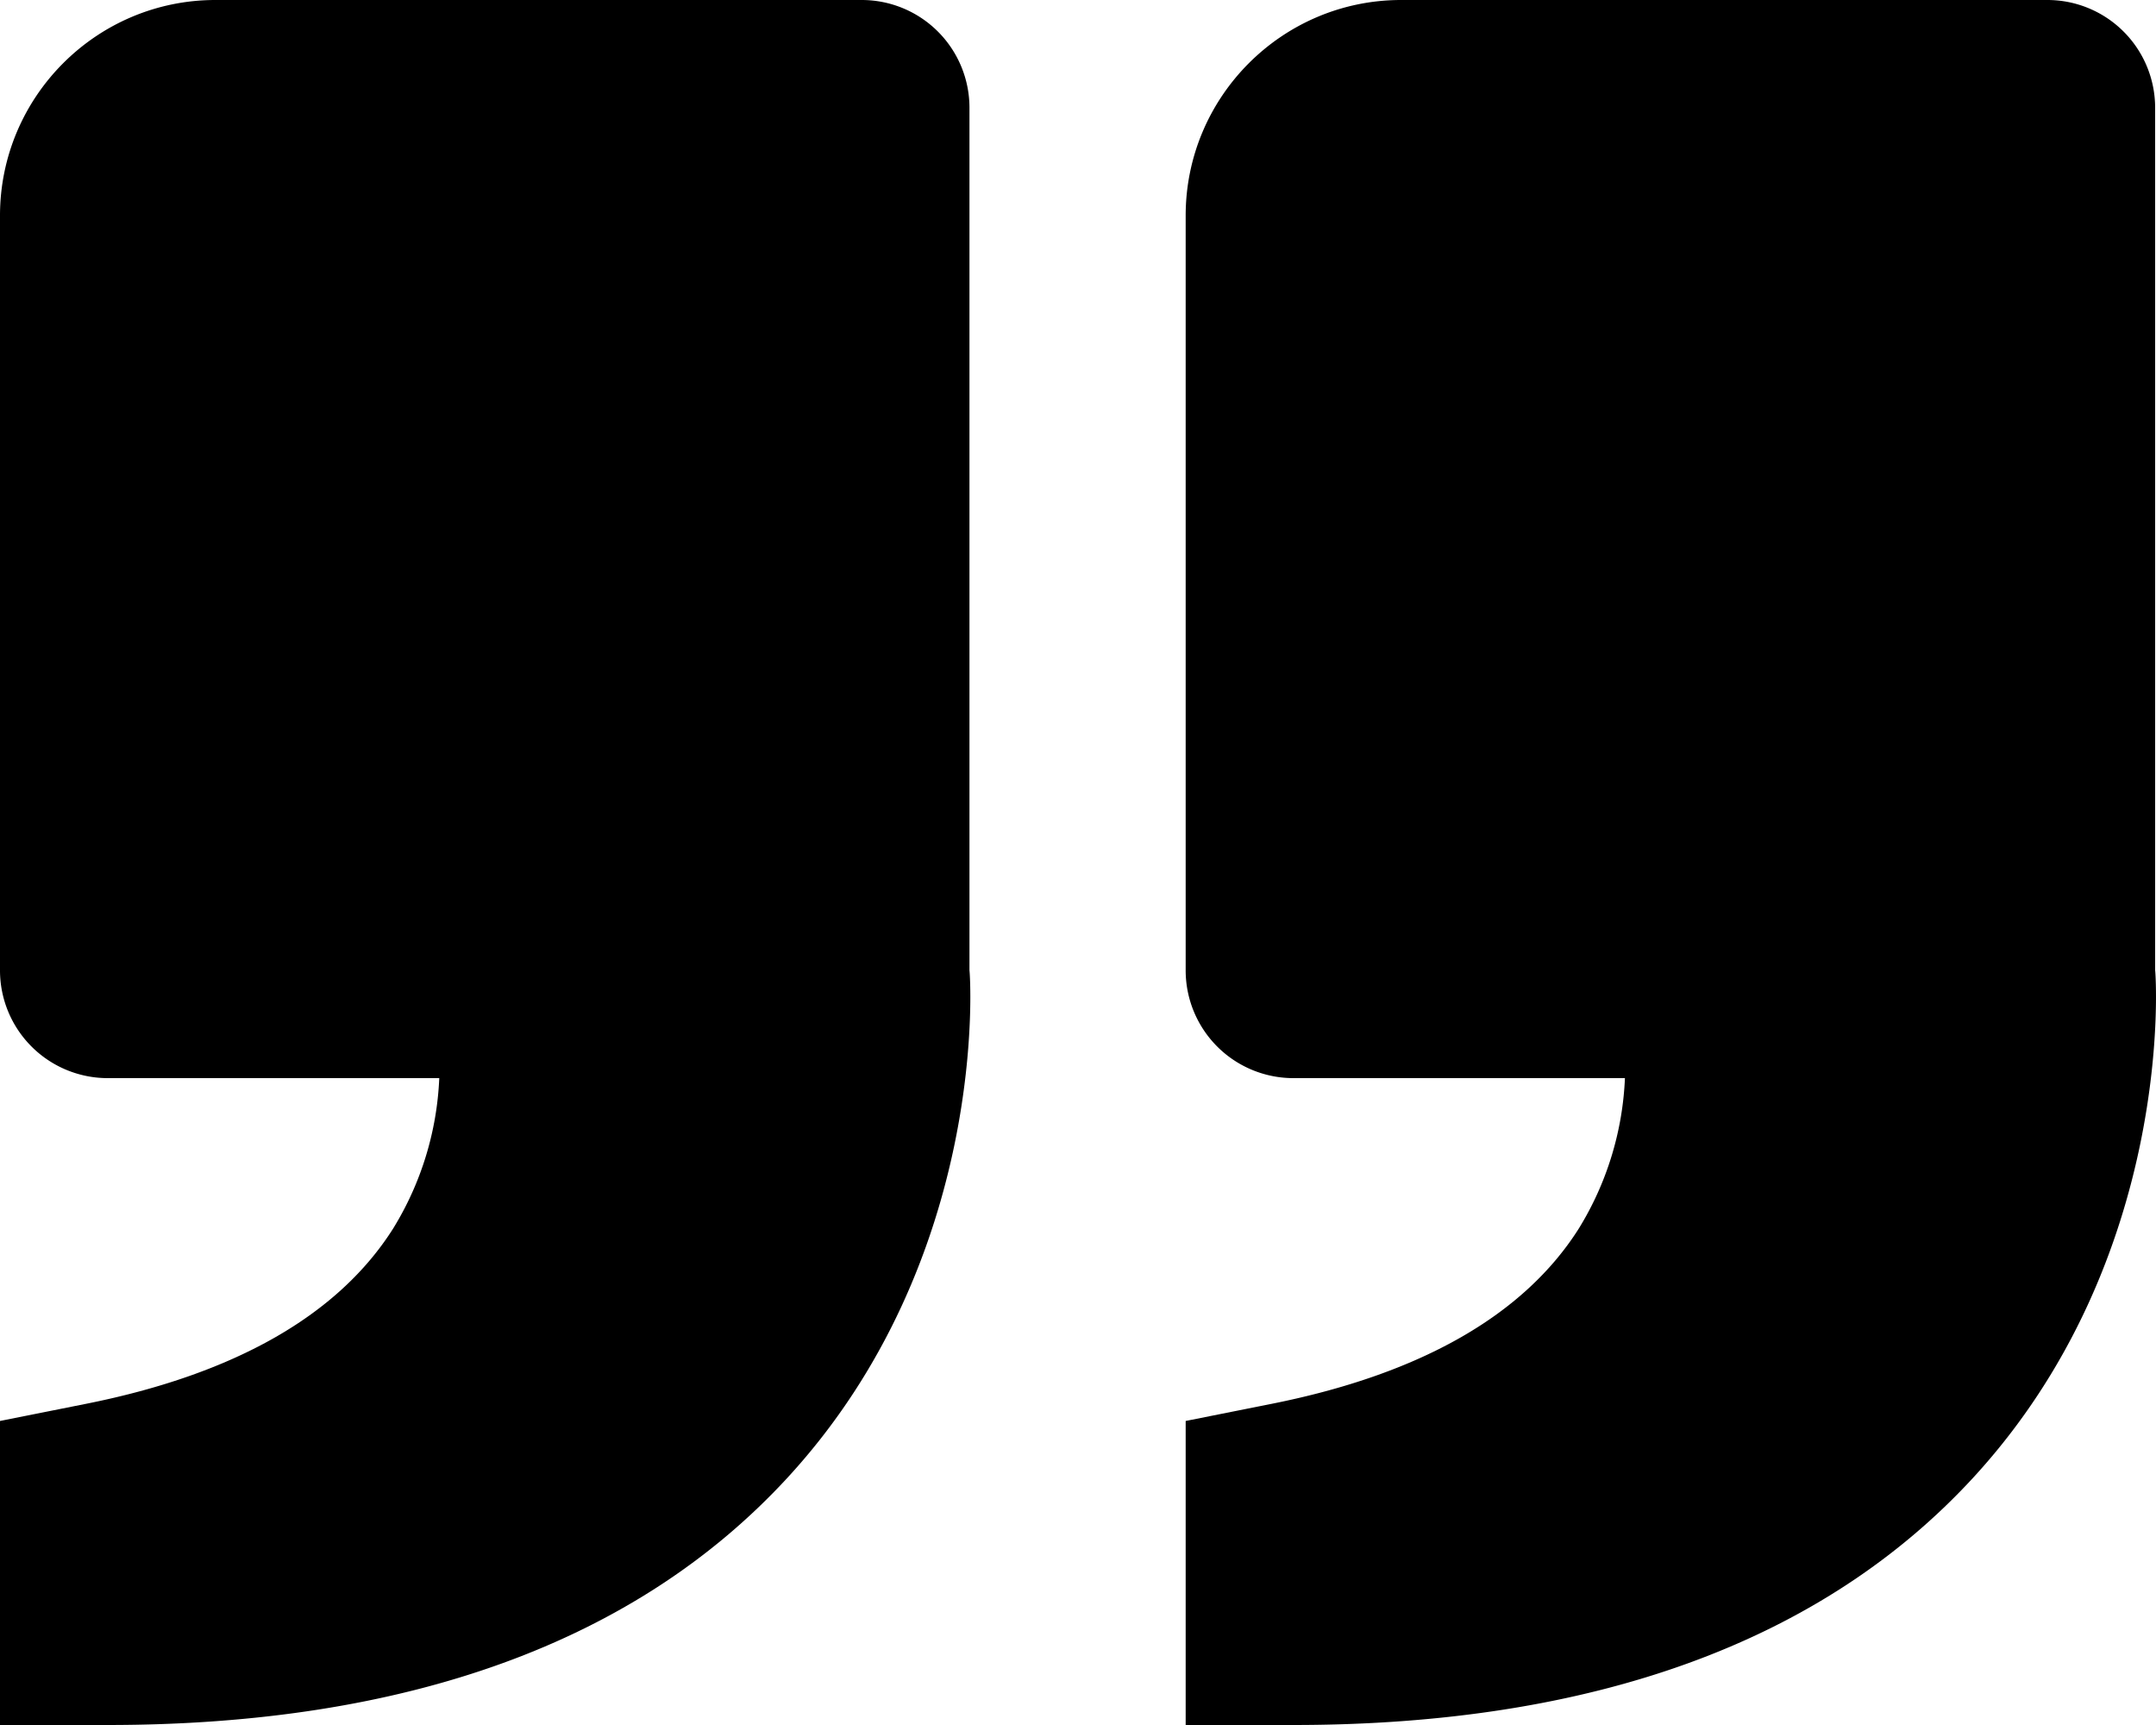 <svg xmlns="http://www.w3.org/2000/svg" viewBox="0 0 100 80">
  <path fill-rule="evenodd" d="M44.966 45c.03.15.985 13.3-8.448 23.54C29.508 76.145 18.9 80 4.996 80H0V65.9l4.012-.8c6.9-1.38 11.681-4.115 14.22-8.12A14.459 14.459 0 0 0 20.374 50H4.996A4.998 4.998 0 0 1 0 45V10C0 4.485 4.482 0 9.993 0H39.97a4.998 4.998 0 0 1 4.996 5v40Zm54.994 0c.03.15.98 13.3-8.448 23.54C84.502 76.145 73.895 80 59.99 80h-4.996V65.9l4.012-.8c6.9-1.38 11.681-4.115 14.22-8.12A14.459 14.459 0 0 0 75.368 50H59.99a4.998 4.998 0 0 1-4.996-5V10c0-5.515 4.482-10 9.993-10h29.977a4.998 4.998 0 0 1 4.996 5v40Z" clip-rule="evenodd"/>
</svg>

